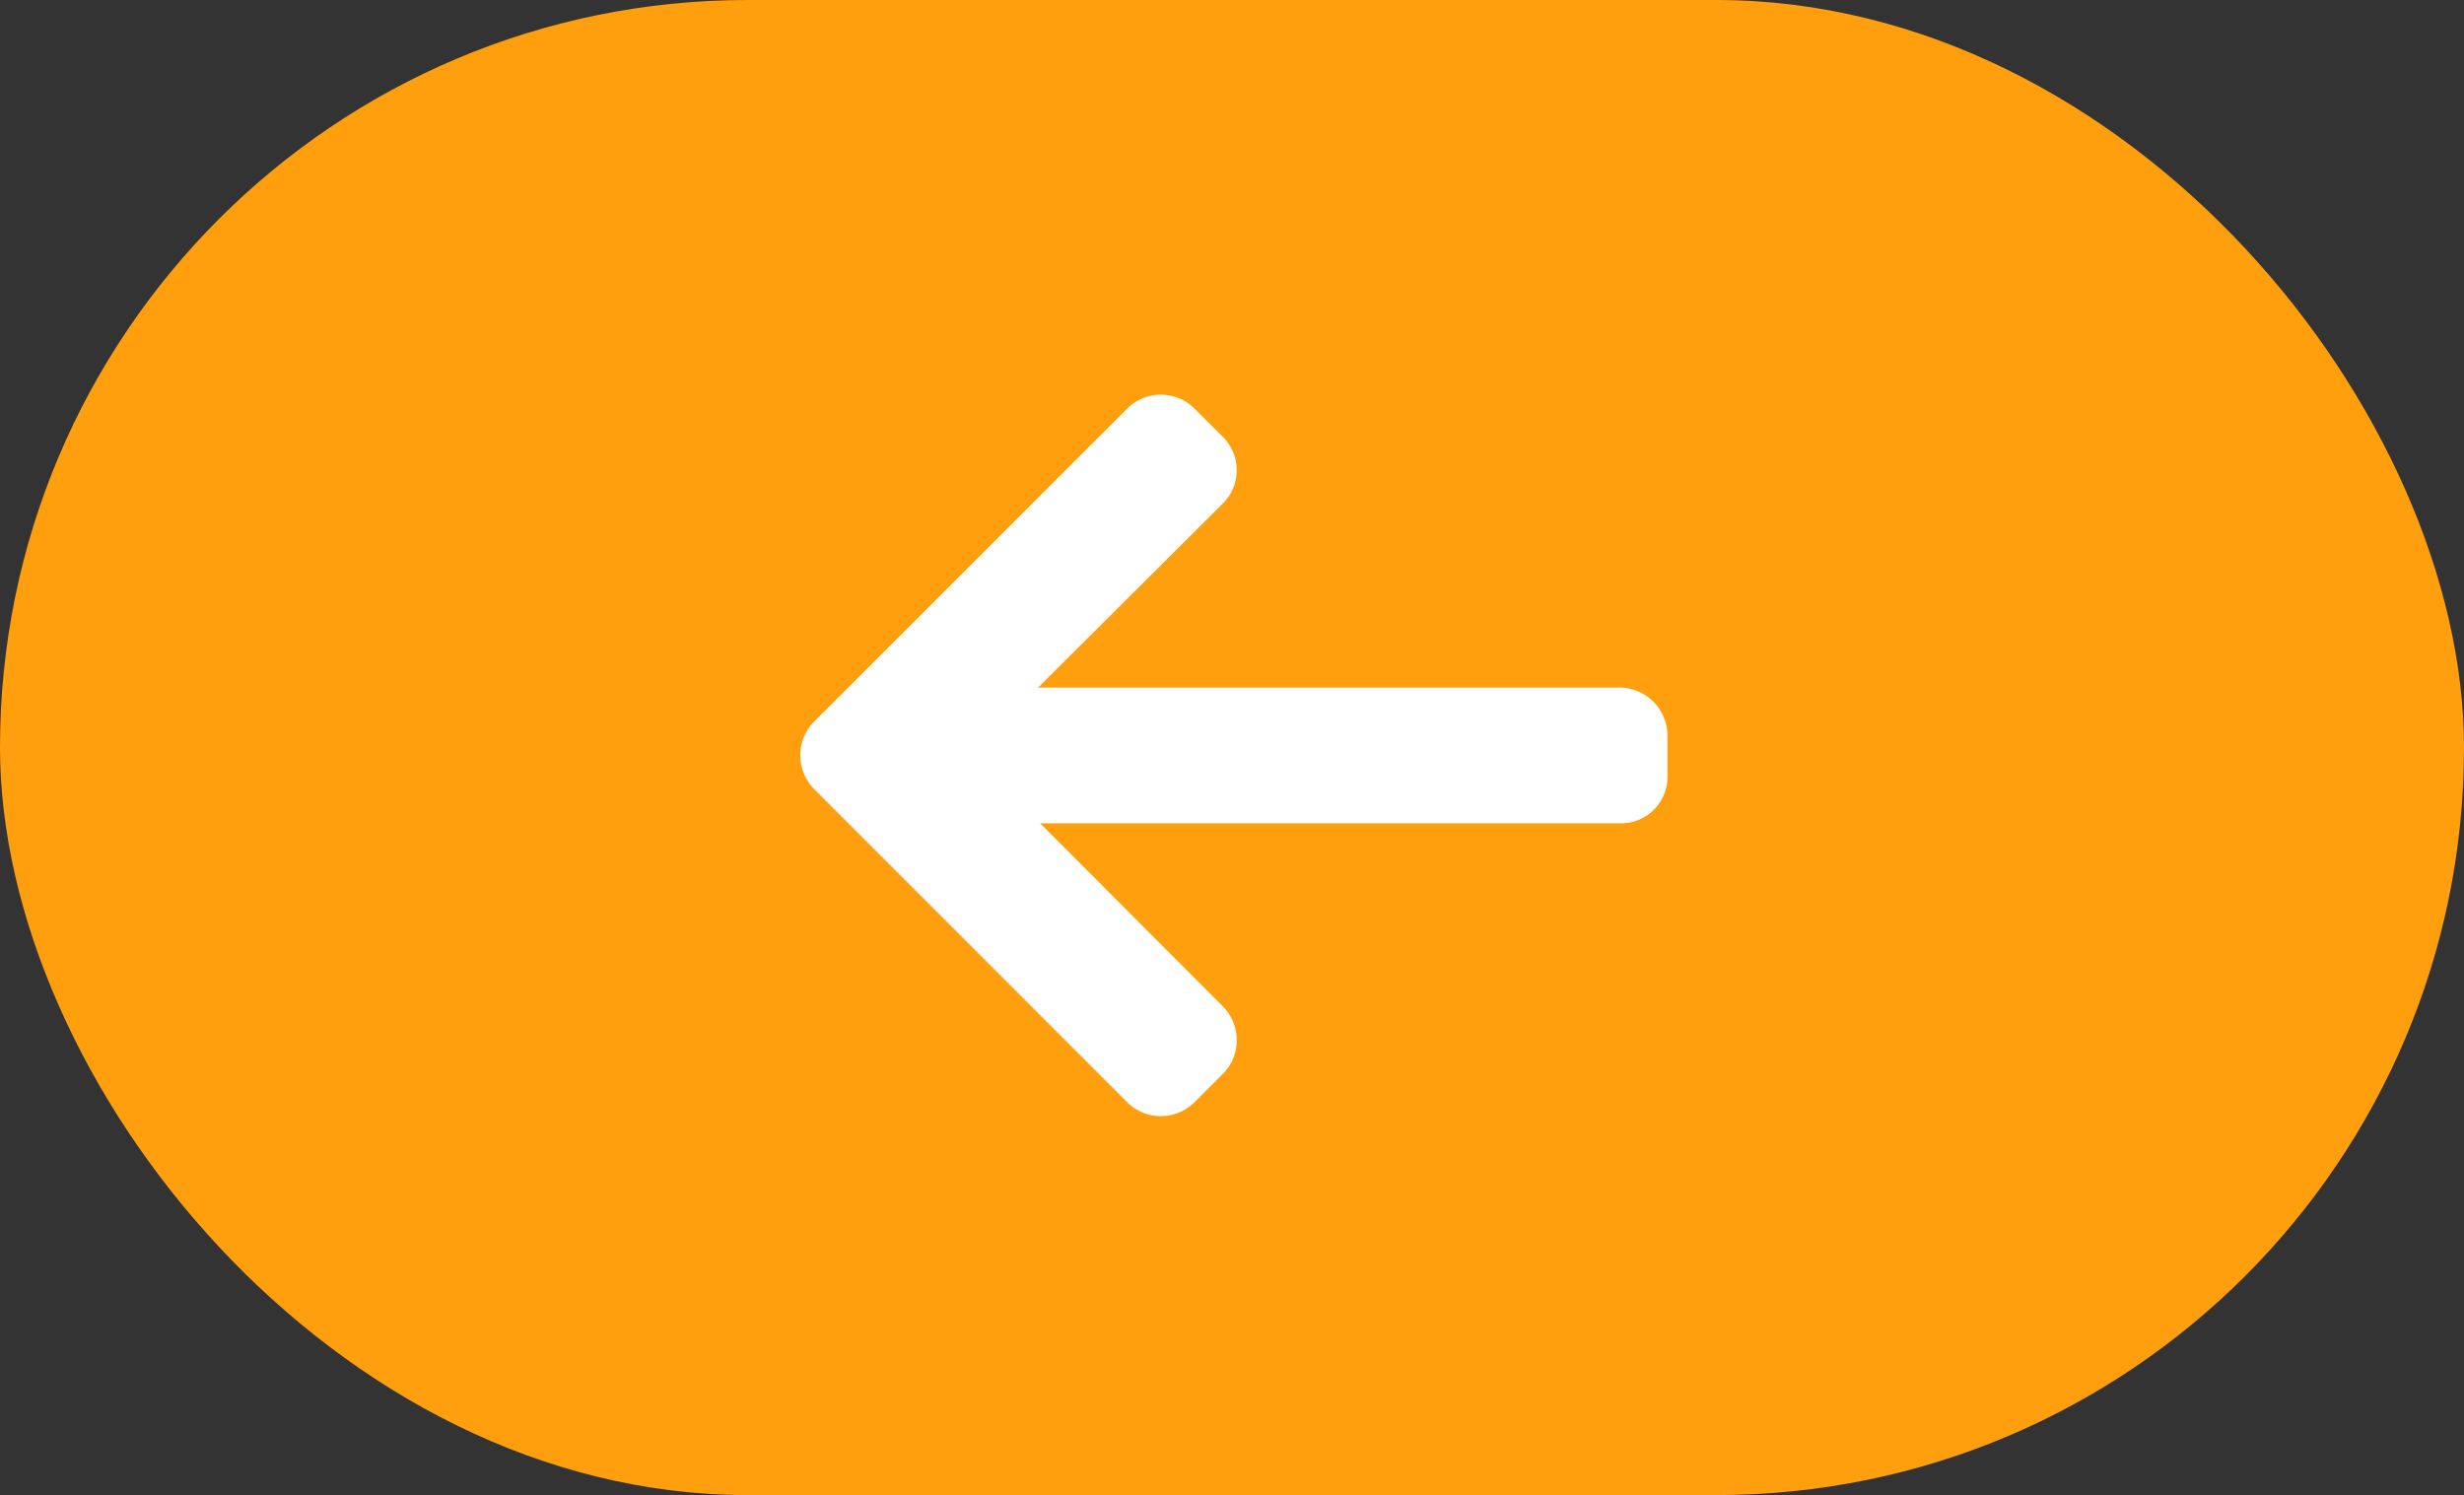 <svg xmlns="http://www.w3.org/2000/svg" width="117" height="71" viewBox="0 0 117 71">
  <rect x="0" y="0" width="117" height="71" fill="#333333" stroke="none"/>
  <g id="Group_17" data-name="Group 17" transform="translate(-941 -1958)">
    <rect id="Rectangle_115" data-name="Rectangle 115" width="117" height="71" rx="35.5" transform="translate(941 1958)" fill="#ff9f0d"/>
    <g id="right-arrow" transform="translate(1020.176 2052.346) rotate(180)">
      <g id="Group_13" data-name="Group 13" transform="translate(0 41.346)">
        <path id="Path_34" data-name="Path 34" d="M40.518,56.874,25.648,42a2.26,2.26,0,0,0-3.187,0l-1.35,1.35a2.237,2.237,0,0,0-.658,1.593,2.281,2.281,0,0,0,.658,1.612l8.675,8.694H2.224A2.2,2.2,0,0,0,0,57.47v1.909a2.284,2.284,0,0,0,2.224,2.314H29.884l-8.773,8.743a2.232,2.232,0,0,0,0,3.165l1.35,1.346a2.261,2.261,0,0,0,3.187,0l14.87-14.87a2.273,2.273,0,0,0,0-3.2Z" transform="translate(0 -41.346)" fill="#fff"/>
      </g>
    </g>
  </g>
</svg>
